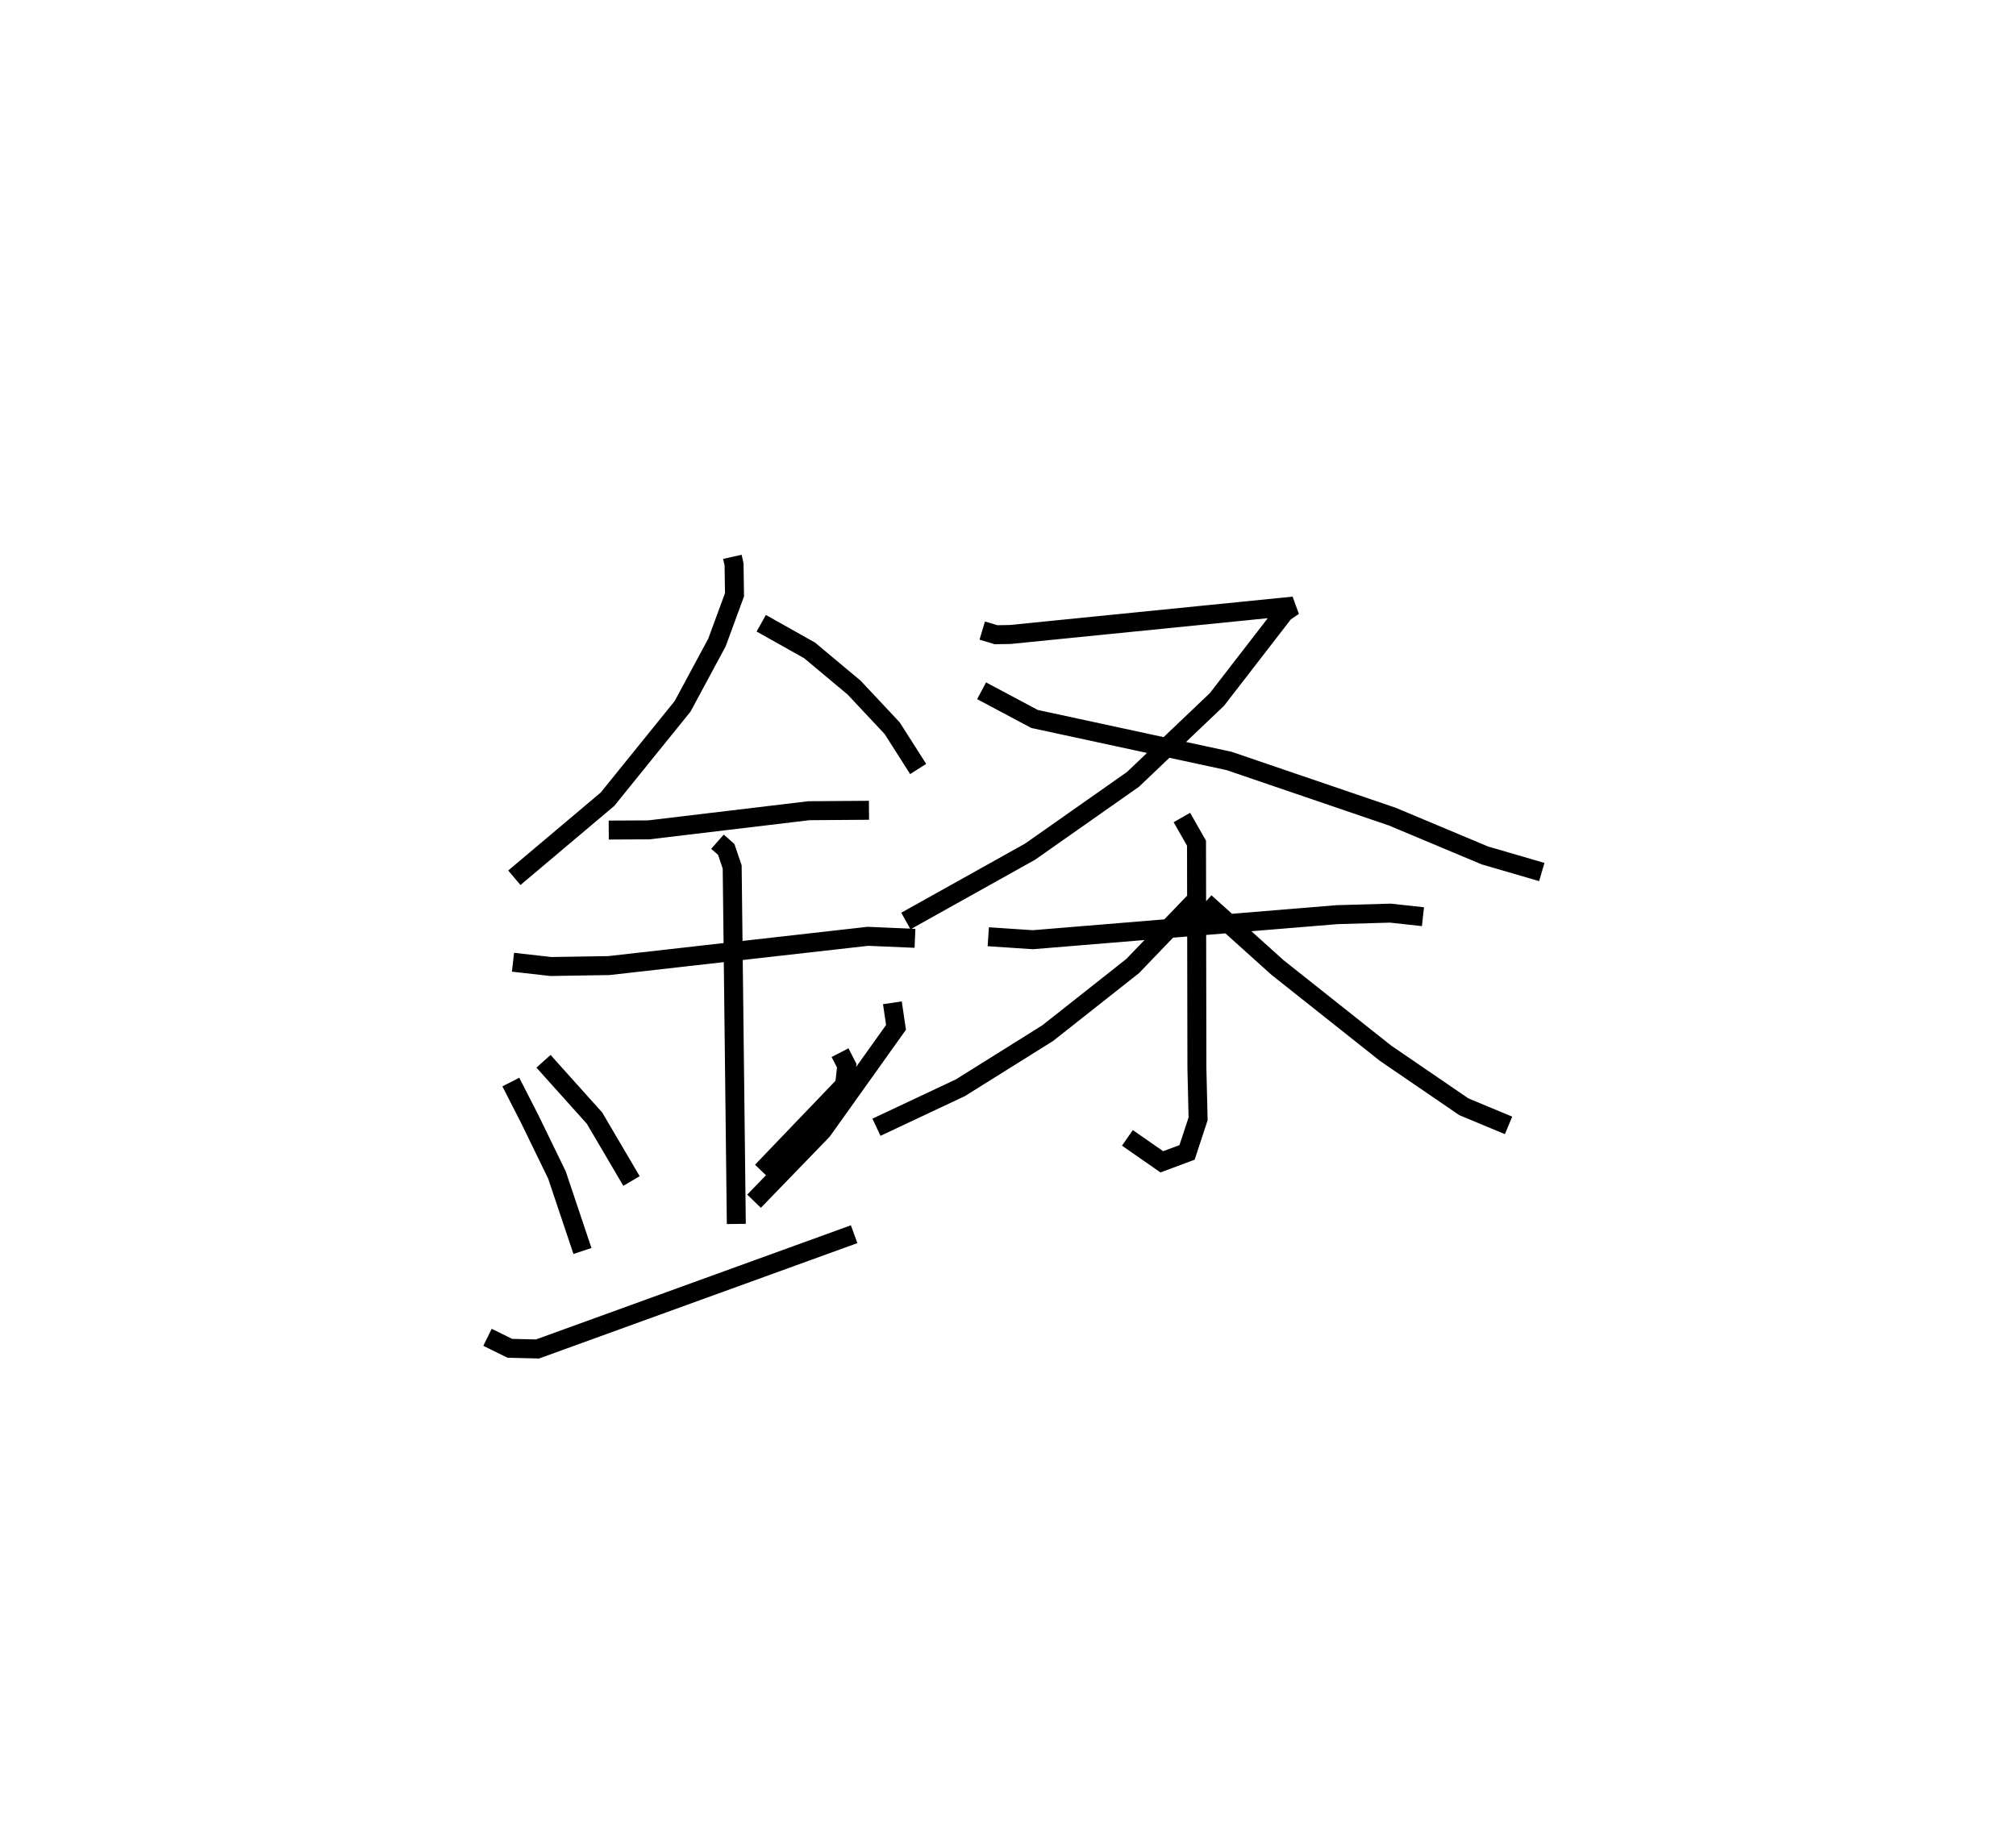 <?xml version="1.0" encoding="utf-8" ?>
<svg baseProfile="full" height="96.112" version="1.1" width="106.261" xmlns="http://www.w3.org/2000/svg" xmlns:ev="http://www.w3.org/2001/xml-events" xmlns:xlink="http://www.w3.org/1999/xlink"><defs /><rect fill="white" height="96.112" width="106.261" x="0" y="0" /><path d="M25,25 m0.0,0.0 m13.602,4.354 l0.089,0.395 0.024,1.605 l-0.926,2.519 -1.811,3.363 l-3.959,4.897 -4.909,4.14 m13.014,-13.418 l2.548,1.431 2.345,1.96 l2.009,2.143 1.369,2.15 m-16.309,3.219 l2.113,-0.011 8.435,-1.009 l3.169,-0.023 m-18.764,8.01 l1.991,0.226 3.063,-0.049 l13.651,-1.543 2.483,0.106 m-10.41,-5.094 l0.461,0.407 0.314,0.926 l0.218,18.818 m-10.163,-8.575 l2.69,2.998 1.948,3.314 m13.751,-9.395 l0.192,1.294 -3.883,5.445 l-3.601,3.721 m-12.819,-6.281 l1.008,1.972 1.423,2.927 l1.344,4.005 m13.576,-10.454 l0.353,0.685 -0.11,1.017 l-4.362,4.551 m-14.461,8.751 l1.176,0.581 1.459,0.035 l16.689,-6.05 m6.753,-31.821 l0.729,0.218 0.74,-0.012 l14.939,-1.498 -0.491,0.334 l-3.546,4.588 -4.426,4.213 l-5.422,3.81 -6.548,3.657 m3.99,-12.137 l2.791,1.486 10.256,2.214 l8.602,2.935 4.875,2.044 l3.003,0.876 m-29.175,3.411 l2.348,0.157 16.039,-1.321 l2.809,-0.08 1.716,0.188 m-12.707,-5.229 l0.771,1.353 0.021,11.855 l0.063,2.678 -0.582,1.768 l-1.331,0.497 -1.813,-1.263 m3.501,-12.415 l-3.224,3.357 -4.477,3.536 l-4.599,2.878 -4.428,2.084 m17.322,-11.856 l3.818,3.436 5.693,4.518 l4.129,2.824 2.355,0.981 " fill="none" stroke="black" stroke-width="1" /></svg>